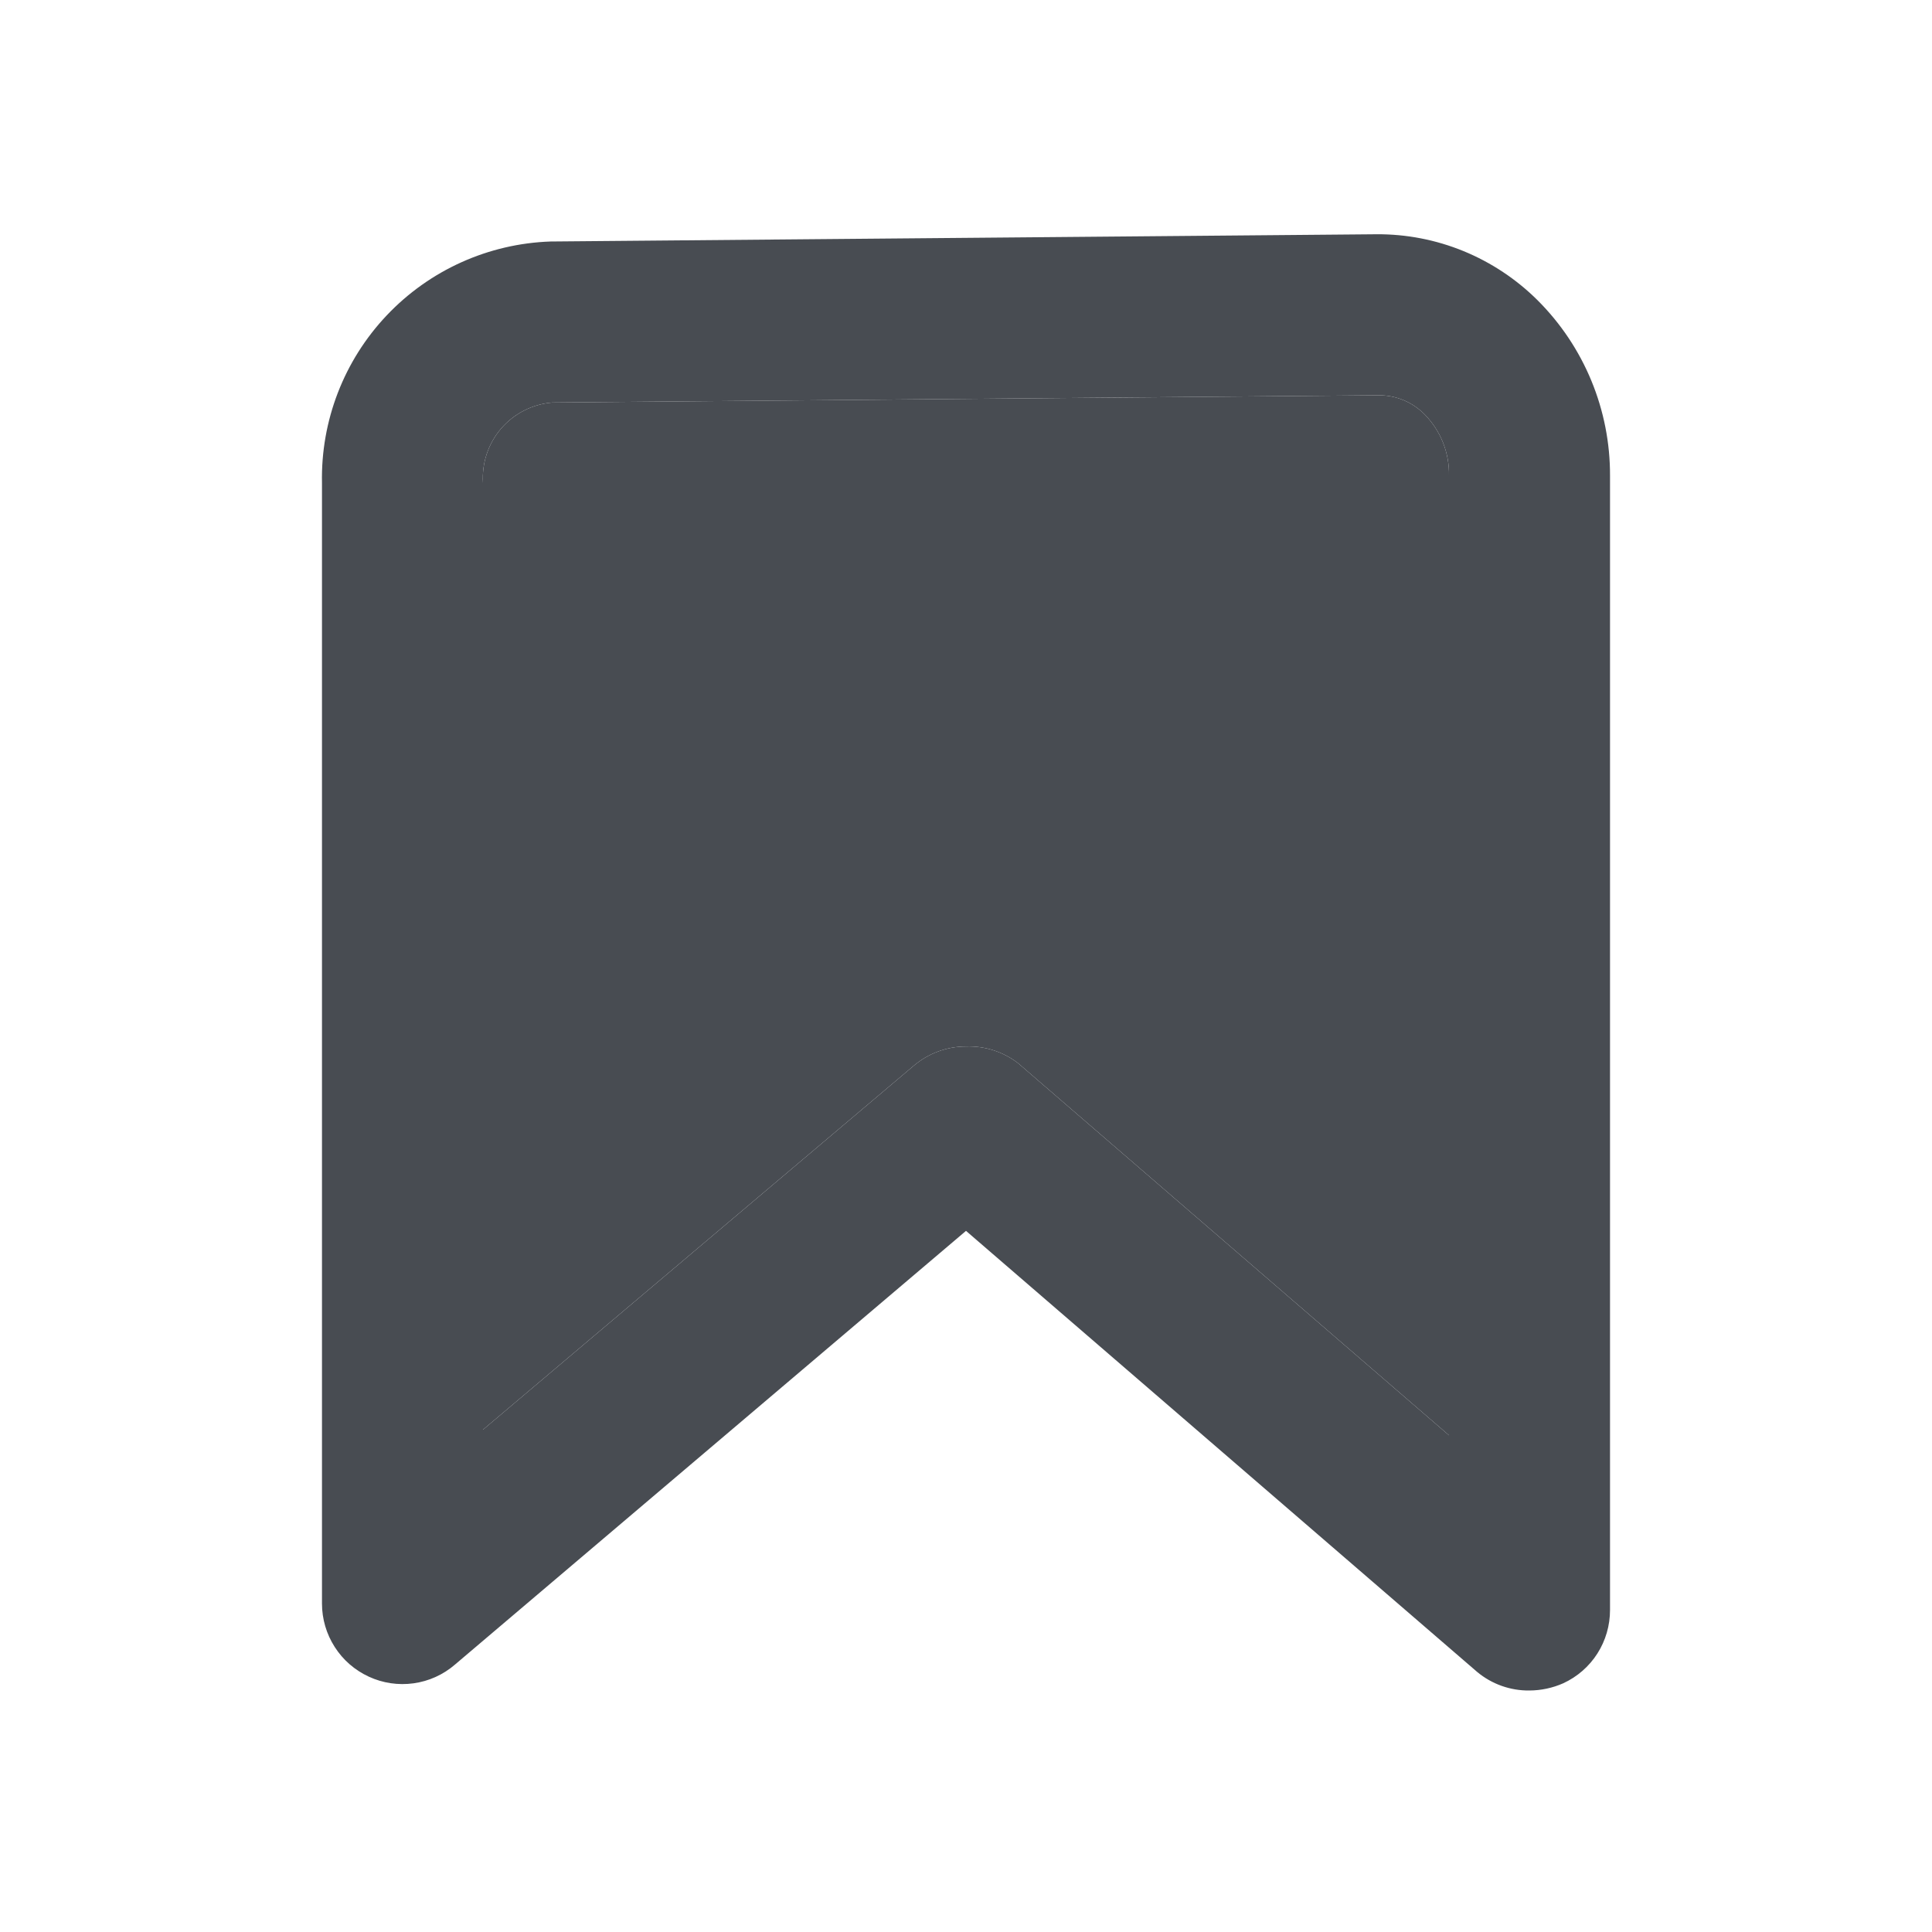 <svg width="32" height="32" viewBox="0 0 32 32" fill="none" xmlns="http://www.w3.org/2000/svg">
<path d="M25.467 4.973C25.116 4.624 24.7 4.348 24.243 4.16C23.785 3.972 23.295 3.877 22.8 3.88L9.12 4C8.09 4.035 7.115 4.474 6.406 5.223C5.697 5.971 5.312 6.969 5.333 8V26.56C5.333 26.815 5.406 27.064 5.544 27.279C5.681 27.494 5.877 27.664 6.109 27.771C6.34 27.878 6.598 27.916 6.85 27.881C7.103 27.846 7.34 27.739 7.533 27.573L16 20.387L24.467 27.693C24.71 27.895 25.017 28.004 25.333 28C25.526 27.999 25.717 27.958 25.893 27.88C26.125 27.773 26.321 27.602 26.458 27.387C26.595 27.172 26.667 26.922 26.667 26.667V7.88C26.669 7.34 26.564 6.805 26.358 6.306C26.152 5.807 25.849 5.354 25.467 4.973ZM24 23.773L16.867 17.613C16.62 17.421 16.313 17.322 16 17.333C15.682 17.333 15.375 17.447 15.133 17.653L8 23.68V8C7.978 7.672 8.086 7.348 8.3 7.098C8.515 6.849 8.819 6.694 9.147 6.667L22.84 6.547C22.982 6.547 23.122 6.575 23.252 6.63C23.383 6.685 23.501 6.766 23.6 6.867C23.73 7.001 23.833 7.159 23.902 7.333C23.97 7.507 24.004 7.693 24 7.88V23.773Z" fill="#484C52"/>
<path d="M24 23.773L16.867 17.613C16.62 17.421 16.313 17.322 16 17.333C15.682 17.333 15.375 17.447 15.133 17.653L8 23.68V8C7.978 7.672 8.086 7.348 8.3 7.098C8.515 6.849 8.819 6.694 9.147 6.667L22.84 6.547C22.982 6.547 23.122 6.575 23.252 6.63C23.383 6.685 23.501 6.766 23.6 6.867C23.73 7.001 23.833 7.159 23.902 7.333C23.97 7.507 24.004 7.693 24 7.88V23.773Z" fill="#484C52"/>
</svg>
